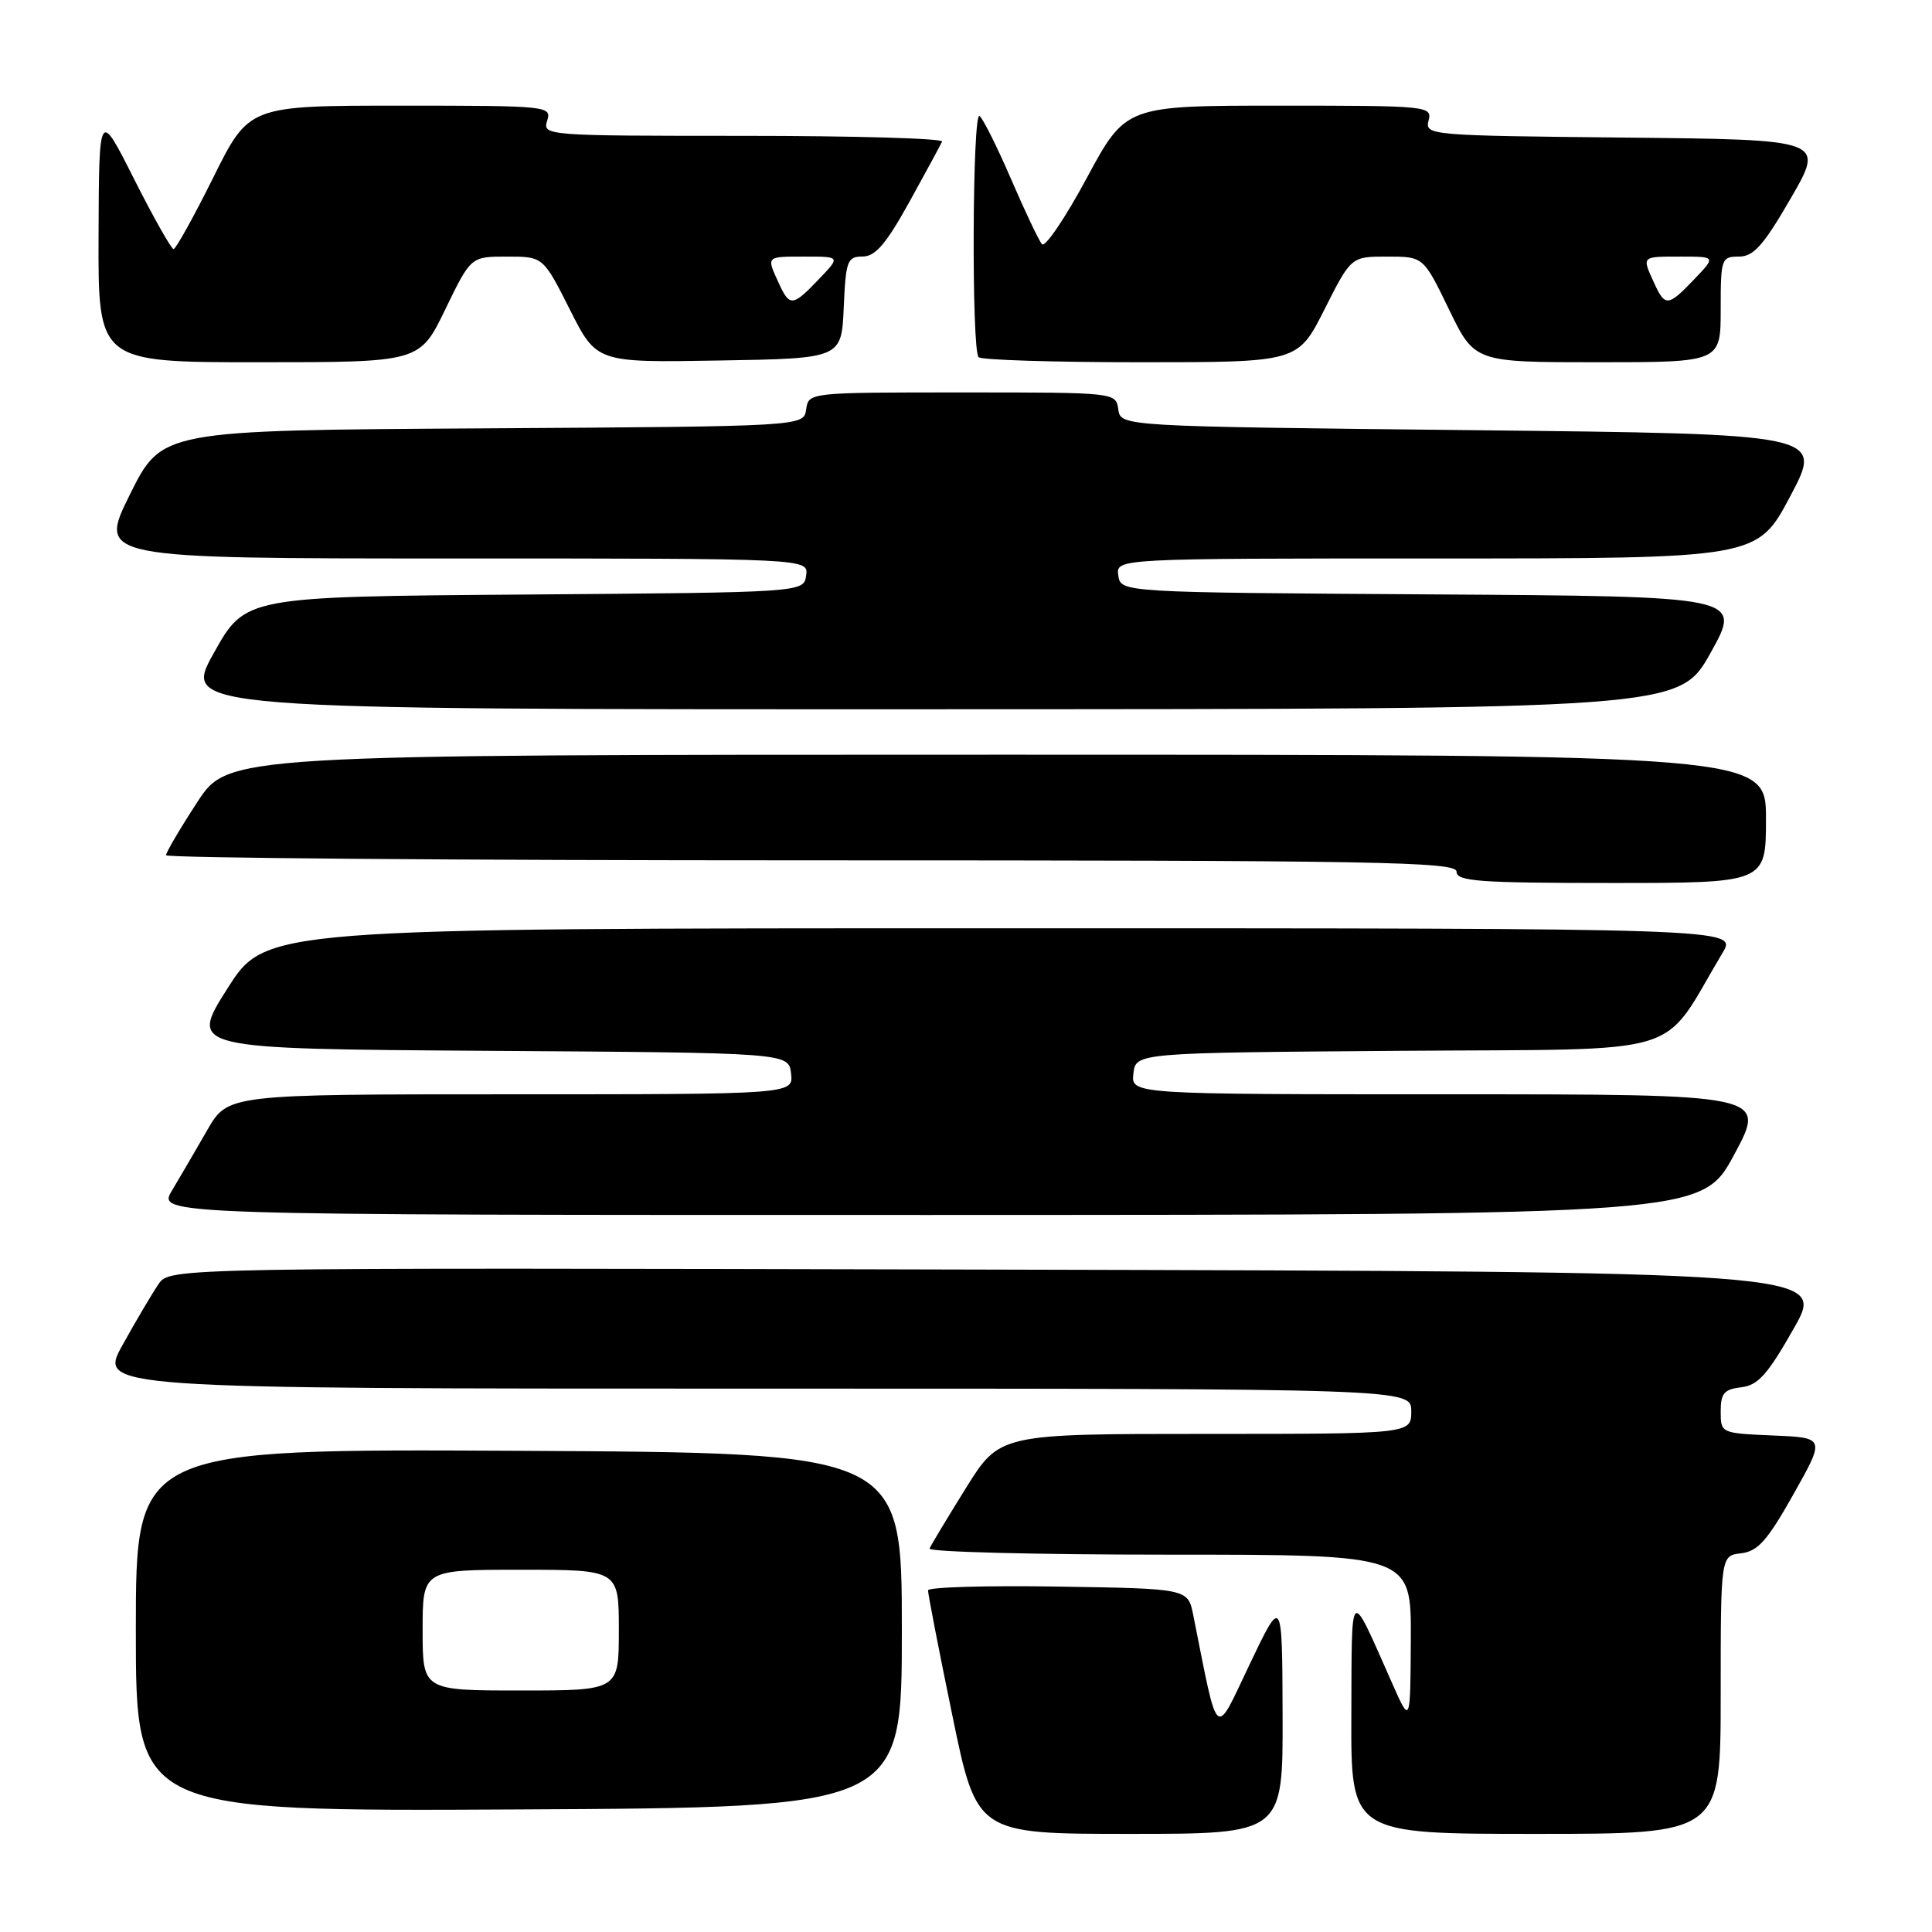 <?xml version="1.0" encoding="UTF-8" standalone="no"?>
<!DOCTYPE svg PUBLIC "-//W3C//DTD SVG 1.1//EN" "http://www.w3.org/Graphics/SVG/1.1/DTD/svg11.dtd" >
<svg xmlns="http://www.w3.org/2000/svg" xmlns:xlink="http://www.w3.org/1999/xlink" version="1.1" viewBox="0 0 256 256">
 <g >
 <path fill="currentColor"
d=" M 169.95 227.25 C 169.90 211.50 169.90 211.50 165.60 220.50 C 160.87 230.42 161.50 230.95 158.11 214.00 C 157.41 210.50 157.41 210.50 140.21 210.23 C 130.74 210.08 122.99 210.30 122.97 210.73 C 122.95 211.15 124.39 218.59 126.18 227.25 C 129.42 243.00 129.42 243.00 149.71 243.00 C 170.00 243.00 170.00 243.00 169.95 227.25 Z  M 228.00 224.57 C 228.00 206.13 228.00 206.13 230.71 205.82 C 232.93 205.56 234.20 204.12 237.64 198.00 C 241.86 190.50 241.86 190.50 234.93 190.21 C 228.02 189.91 228.00 189.90 228.00 187.02 C 228.00 184.62 228.46 184.08 230.73 183.82 C 232.95 183.56 234.23 182.13 237.70 176.00 C 241.95 168.50 241.95 168.50 132.23 168.23 C 22.50 167.96 22.50 167.96 21.00 170.16 C 20.18 171.36 18.04 174.97 16.26 178.18 C 13.02 184.00 13.02 184.00 100.01 184.00 C 187.00 184.00 187.00 184.00 187.00 187.00 C 187.00 190.00 187.00 190.00 159.73 190.00 C 132.46 190.00 132.46 190.00 127.98 197.19 C 125.52 201.15 123.35 204.75 123.17 205.19 C 122.98 205.64 137.27 206.00 154.92 206.00 C 187.00 206.00 187.00 206.00 186.94 217.25 C 186.88 228.50 186.88 228.50 184.45 223.00 C 178.75 210.16 179.13 209.86 179.06 227.25 C 179.00 243.00 179.00 243.00 203.50 243.00 C 228.00 243.00 228.00 243.00 228.00 224.57 Z  M 119.50 216.00 C 119.50 192.50 119.50 192.50 68.75 192.24 C 18.00 191.98 18.00 191.98 18.00 216.00 C 18.00 240.02 18.00 240.02 68.75 239.76 C 119.50 239.50 119.50 239.50 119.50 216.00 Z  M 229.79 152.99 C 234.09 145.00 234.09 145.00 191.98 145.00 C 149.87 145.00 149.87 145.00 150.18 142.25 C 150.50 139.50 150.50 139.50 185.51 139.24 C 224.37 138.95 219.83 140.33 228.25 126.25 C 230.20 123.00 230.20 123.00 132.70 123.00 C 35.20 123.00 35.20 123.00 30.13 130.99 C 25.06 138.98 25.06 138.98 64.78 139.24 C 104.50 139.50 104.50 139.50 104.82 142.25 C 105.13 145.00 105.13 145.00 67.66 145.00 C 30.19 145.00 30.19 145.00 27.46 149.75 C 25.96 152.36 23.86 155.96 22.79 157.75 C 20.84 161.00 20.84 161.00 123.17 160.99 C 225.50 160.97 225.50 160.97 229.79 152.99 Z  M 234.00 108.50 C 234.00 100.00 234.00 100.00 132.12 100.00 C 30.23 100.00 30.23 100.00 26.12 106.32 C 23.85 109.80 22.00 112.95 22.00 113.32 C 22.00 113.69 60.47 114.00 107.50 114.00 C 182.83 114.00 193.00 114.18 193.00 115.50 C 193.00 116.78 195.94 117.00 213.50 117.00 C 234.00 117.00 234.00 117.00 234.00 108.50 Z  M 226.67 86.49 C 230.83 79.02 230.83 79.02 189.67 78.76 C 148.50 78.50 148.50 78.50 148.18 76.25 C 147.86 74.00 147.86 74.00 190.35 74.00 C 232.85 74.00 232.85 74.00 237.22 65.75 C 241.60 57.50 241.60 57.50 195.05 57.00 C 148.50 56.50 148.50 56.50 148.18 54.25 C 147.86 52.00 147.85 52.00 127.50 52.00 C 107.15 52.00 107.14 52.00 106.82 54.25 C 106.50 56.50 106.50 56.50 63.97 56.76 C 21.44 57.02 21.44 57.02 17.22 65.51 C 13.01 74.00 13.01 74.00 60.08 74.00 C 107.14 74.00 107.14 74.00 106.82 76.25 C 106.50 78.50 106.50 78.50 69.50 78.78 C 32.50 79.06 32.50 79.06 28.33 86.53 C 24.16 94.00 24.16 94.00 123.33 93.98 C 222.50 93.96 222.50 93.96 226.67 86.49 Z  M 59.00 41.00 C 62.39 34.00 62.39 34.00 67.18 34.00 C 71.97 34.00 71.97 34.00 75.51 41.02 C 79.05 48.05 79.05 48.05 95.27 47.77 C 111.50 47.50 111.50 47.50 111.80 40.75 C 112.07 34.55 112.27 34.00 114.30 33.99 C 115.99 33.99 117.42 32.32 120.50 26.75 C 122.70 22.77 124.65 19.17 124.83 18.76 C 125.02 18.34 113.17 18.00 98.52 18.00 C 72.32 18.00 71.88 17.97 72.50 16.00 C 73.12 14.05 72.68 14.00 53.06 14.00 C 32.99 14.00 32.99 14.00 28.27 23.50 C 25.67 28.73 23.30 33.00 23.00 33.00 C 22.70 33.00 20.35 28.84 17.78 23.75 C 13.12 14.50 13.12 14.50 13.06 31.25 C 13.00 48.00 13.00 48.00 34.31 48.00 C 55.61 48.00 55.61 48.00 59.00 41.00 Z  M 175.50 41.00 C 179.03 34.00 179.03 34.00 183.82 34.00 C 188.61 34.00 188.61 34.00 192.00 41.00 C 195.39 48.00 195.39 48.00 211.69 48.00 C 228.00 48.00 228.00 48.00 228.00 41.00 C 228.00 34.27 228.09 34.00 230.41 34.00 C 232.36 34.00 233.67 32.53 237.30 26.25 C 241.78 18.50 241.78 18.50 215.28 18.23 C 189.41 17.97 188.79 17.92 189.29 15.98 C 189.80 14.05 189.26 14.00 169.49 14.00 C 149.17 14.00 149.17 14.00 143.99 23.61 C 141.15 28.89 138.48 32.83 138.07 32.36 C 137.66 31.89 135.80 27.98 133.95 23.68 C 132.09 19.38 130.22 15.64 129.79 15.37 C 128.84 14.78 128.72 46.38 129.67 47.33 C 130.03 47.70 139.70 48.00 151.15 48.00 C 171.97 48.00 171.97 48.00 175.50 41.00 Z  M 56.00 216.00 C 56.00 208.00 56.00 208.00 69.00 208.00 C 82.00 208.00 82.00 208.00 82.00 216.00 C 82.00 224.00 82.00 224.00 69.00 224.00 C 56.00 224.00 56.00 224.00 56.00 216.00 Z  M 103.16 37.45 C 101.55 33.92 101.47 34.00 106.69 34.00 C 111.37 34.00 111.37 34.00 108.50 37.00 C 105.01 40.65 104.63 40.68 103.16 37.45 Z  M 219.16 37.45 C 217.55 33.92 217.47 34.00 222.69 34.00 C 227.37 34.00 227.37 34.00 224.50 37.00 C 221.01 40.65 220.63 40.68 219.16 37.45 Z "/>
</g>
</svg>